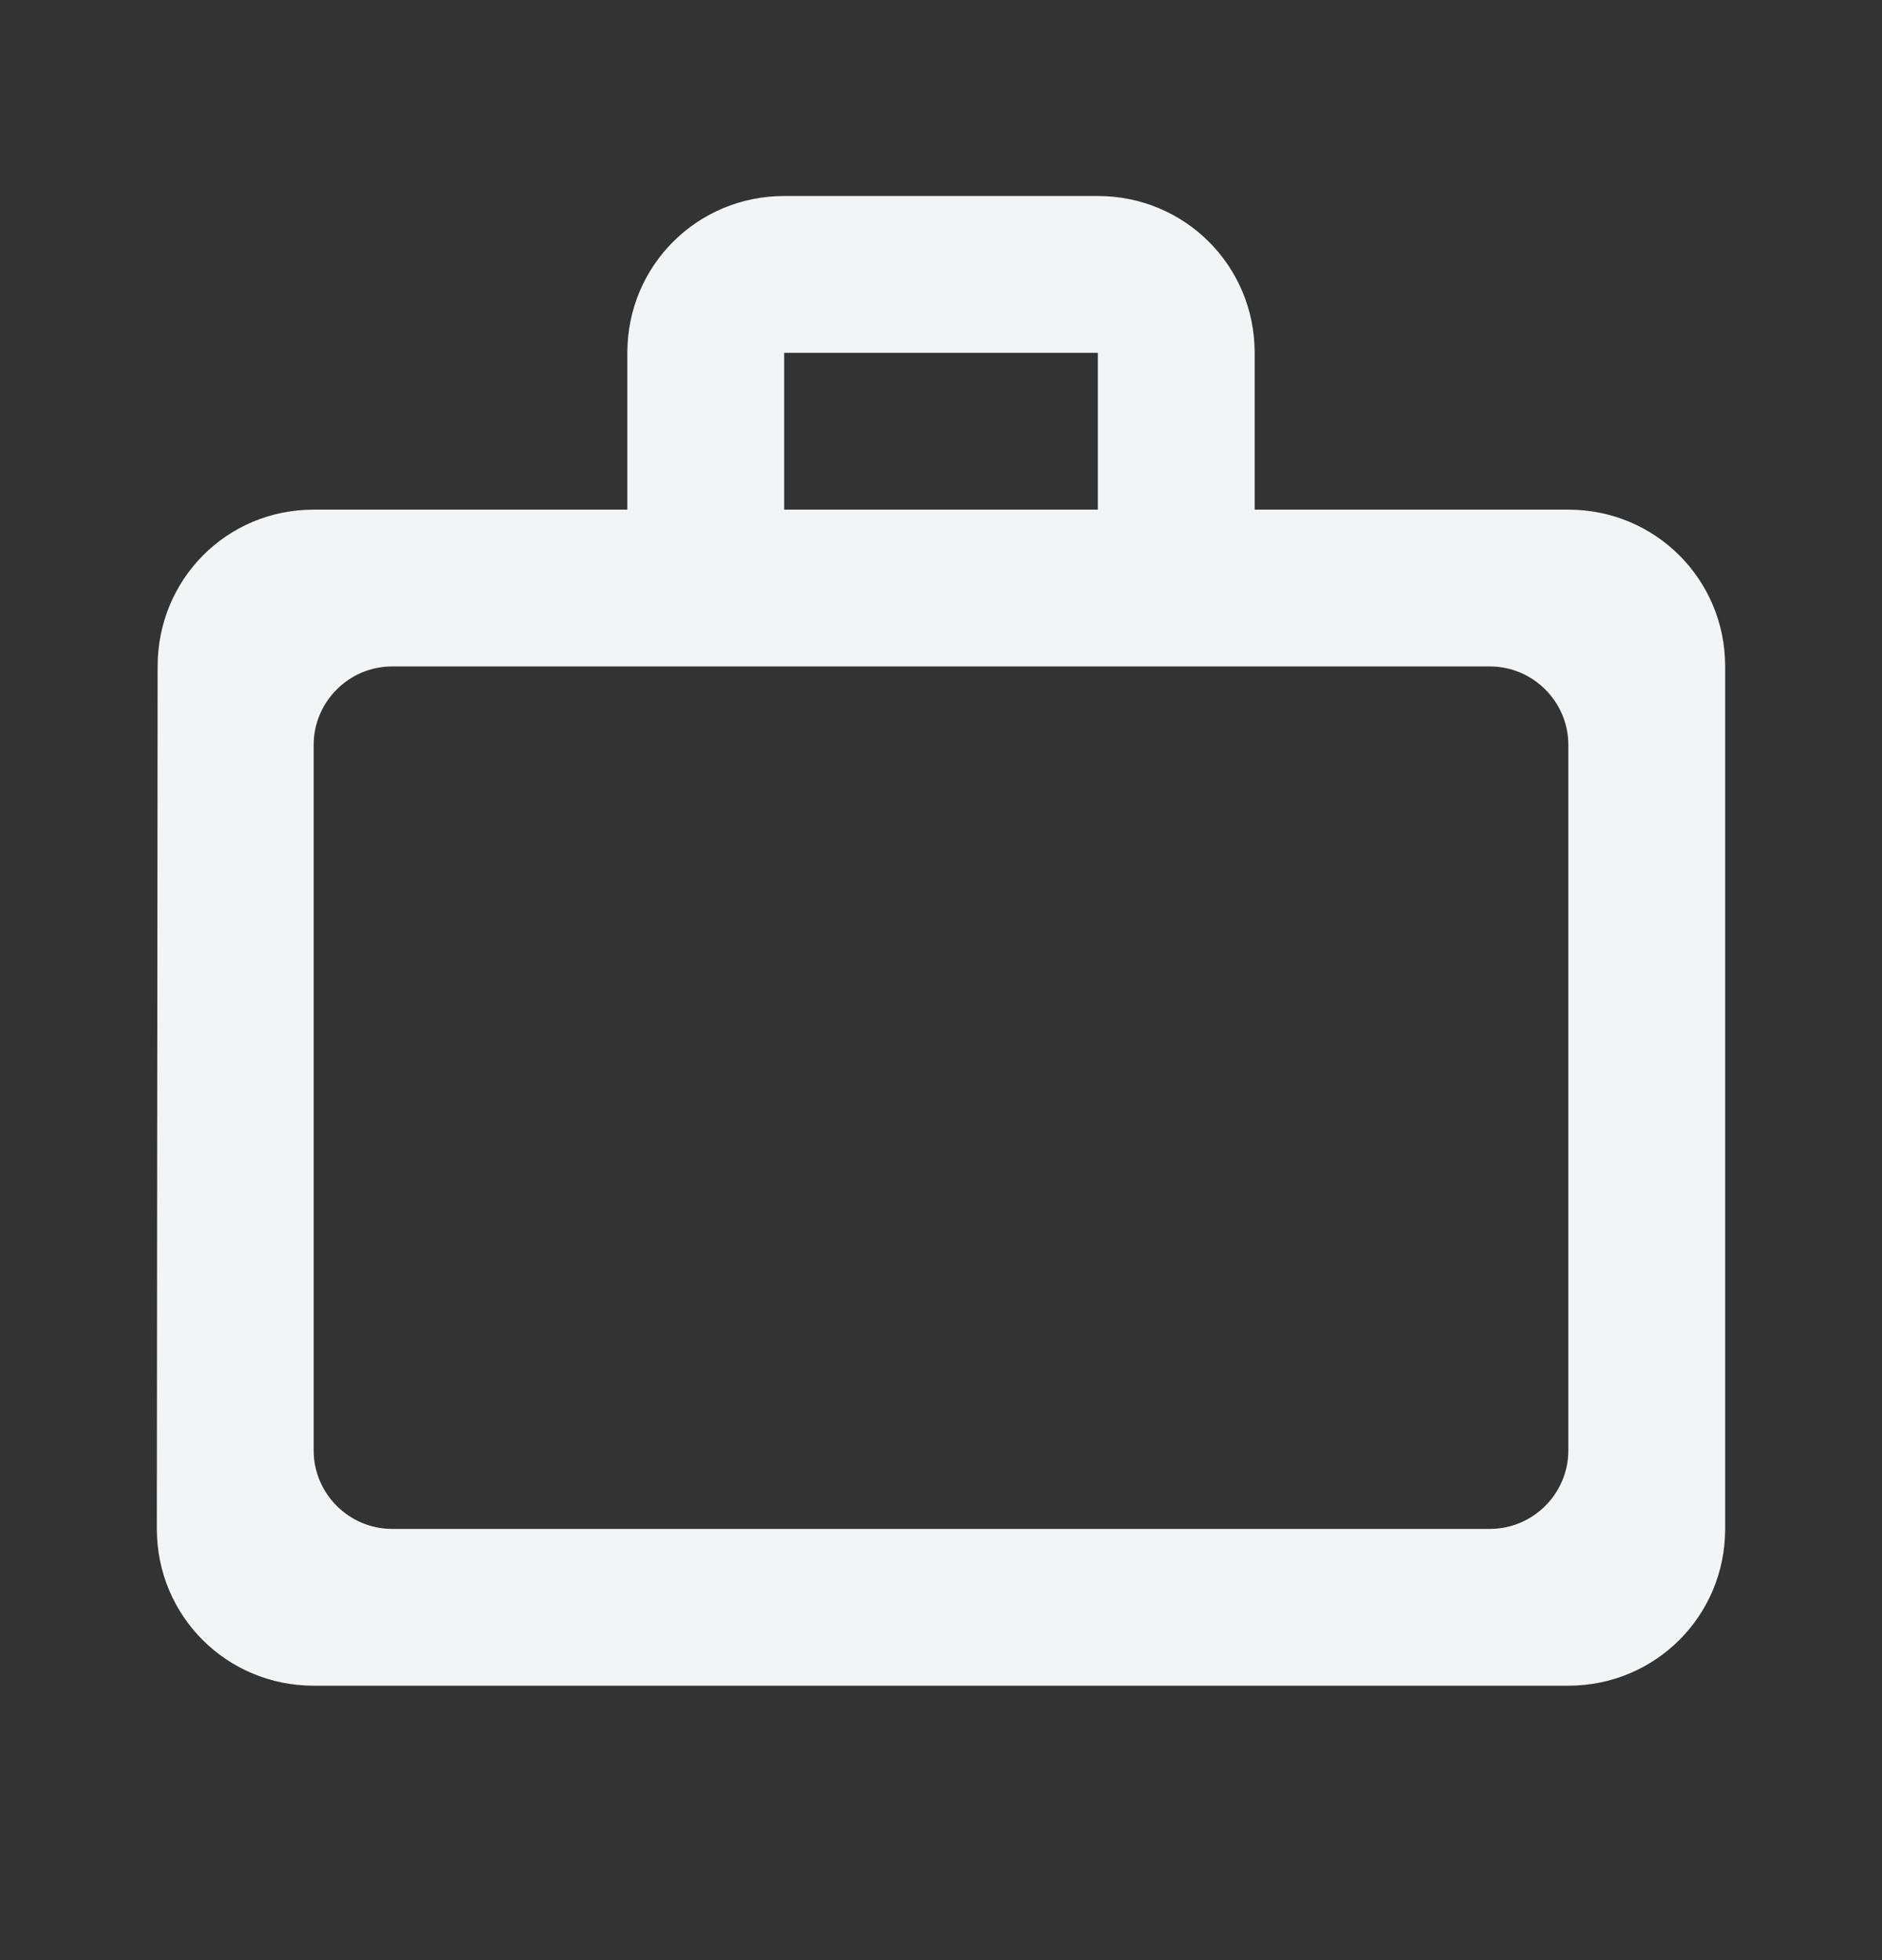 <svg width="24" height="25" viewBox="0 0 24 25" fill="none" xmlns="http://www.w3.org/2000/svg">
<rect x="0" y="0" width="24" height="25" fill="#333333" stroke="none"/>
<path d="M14 6.5V4.5H10V6.5H14ZM4 9.5V18.5C4 19.05 4.45 19.5 5 19.5H19C19.55 19.5 20 19.05 20 18.5V9.5C20 8.95 19.55 8.5 19 8.5H5C4.45 8.5 4 8.95 4 9.5ZM20 6.5C21.11 6.5 22 7.39 22 8.5V19.5C22 20.61 21.11 21.5 20 21.5H4C2.89 21.5 2 20.61 2 19.5L2.01 8.5C2.01 7.39 2.89 6.5 4 6.5H8V4.5C8 3.39 8.89 2.5 10 2.5H14C15.11 2.5 16 3.39 16 4.5V6.5H20Z" fill="#F3F4F5"/>
</svg>
